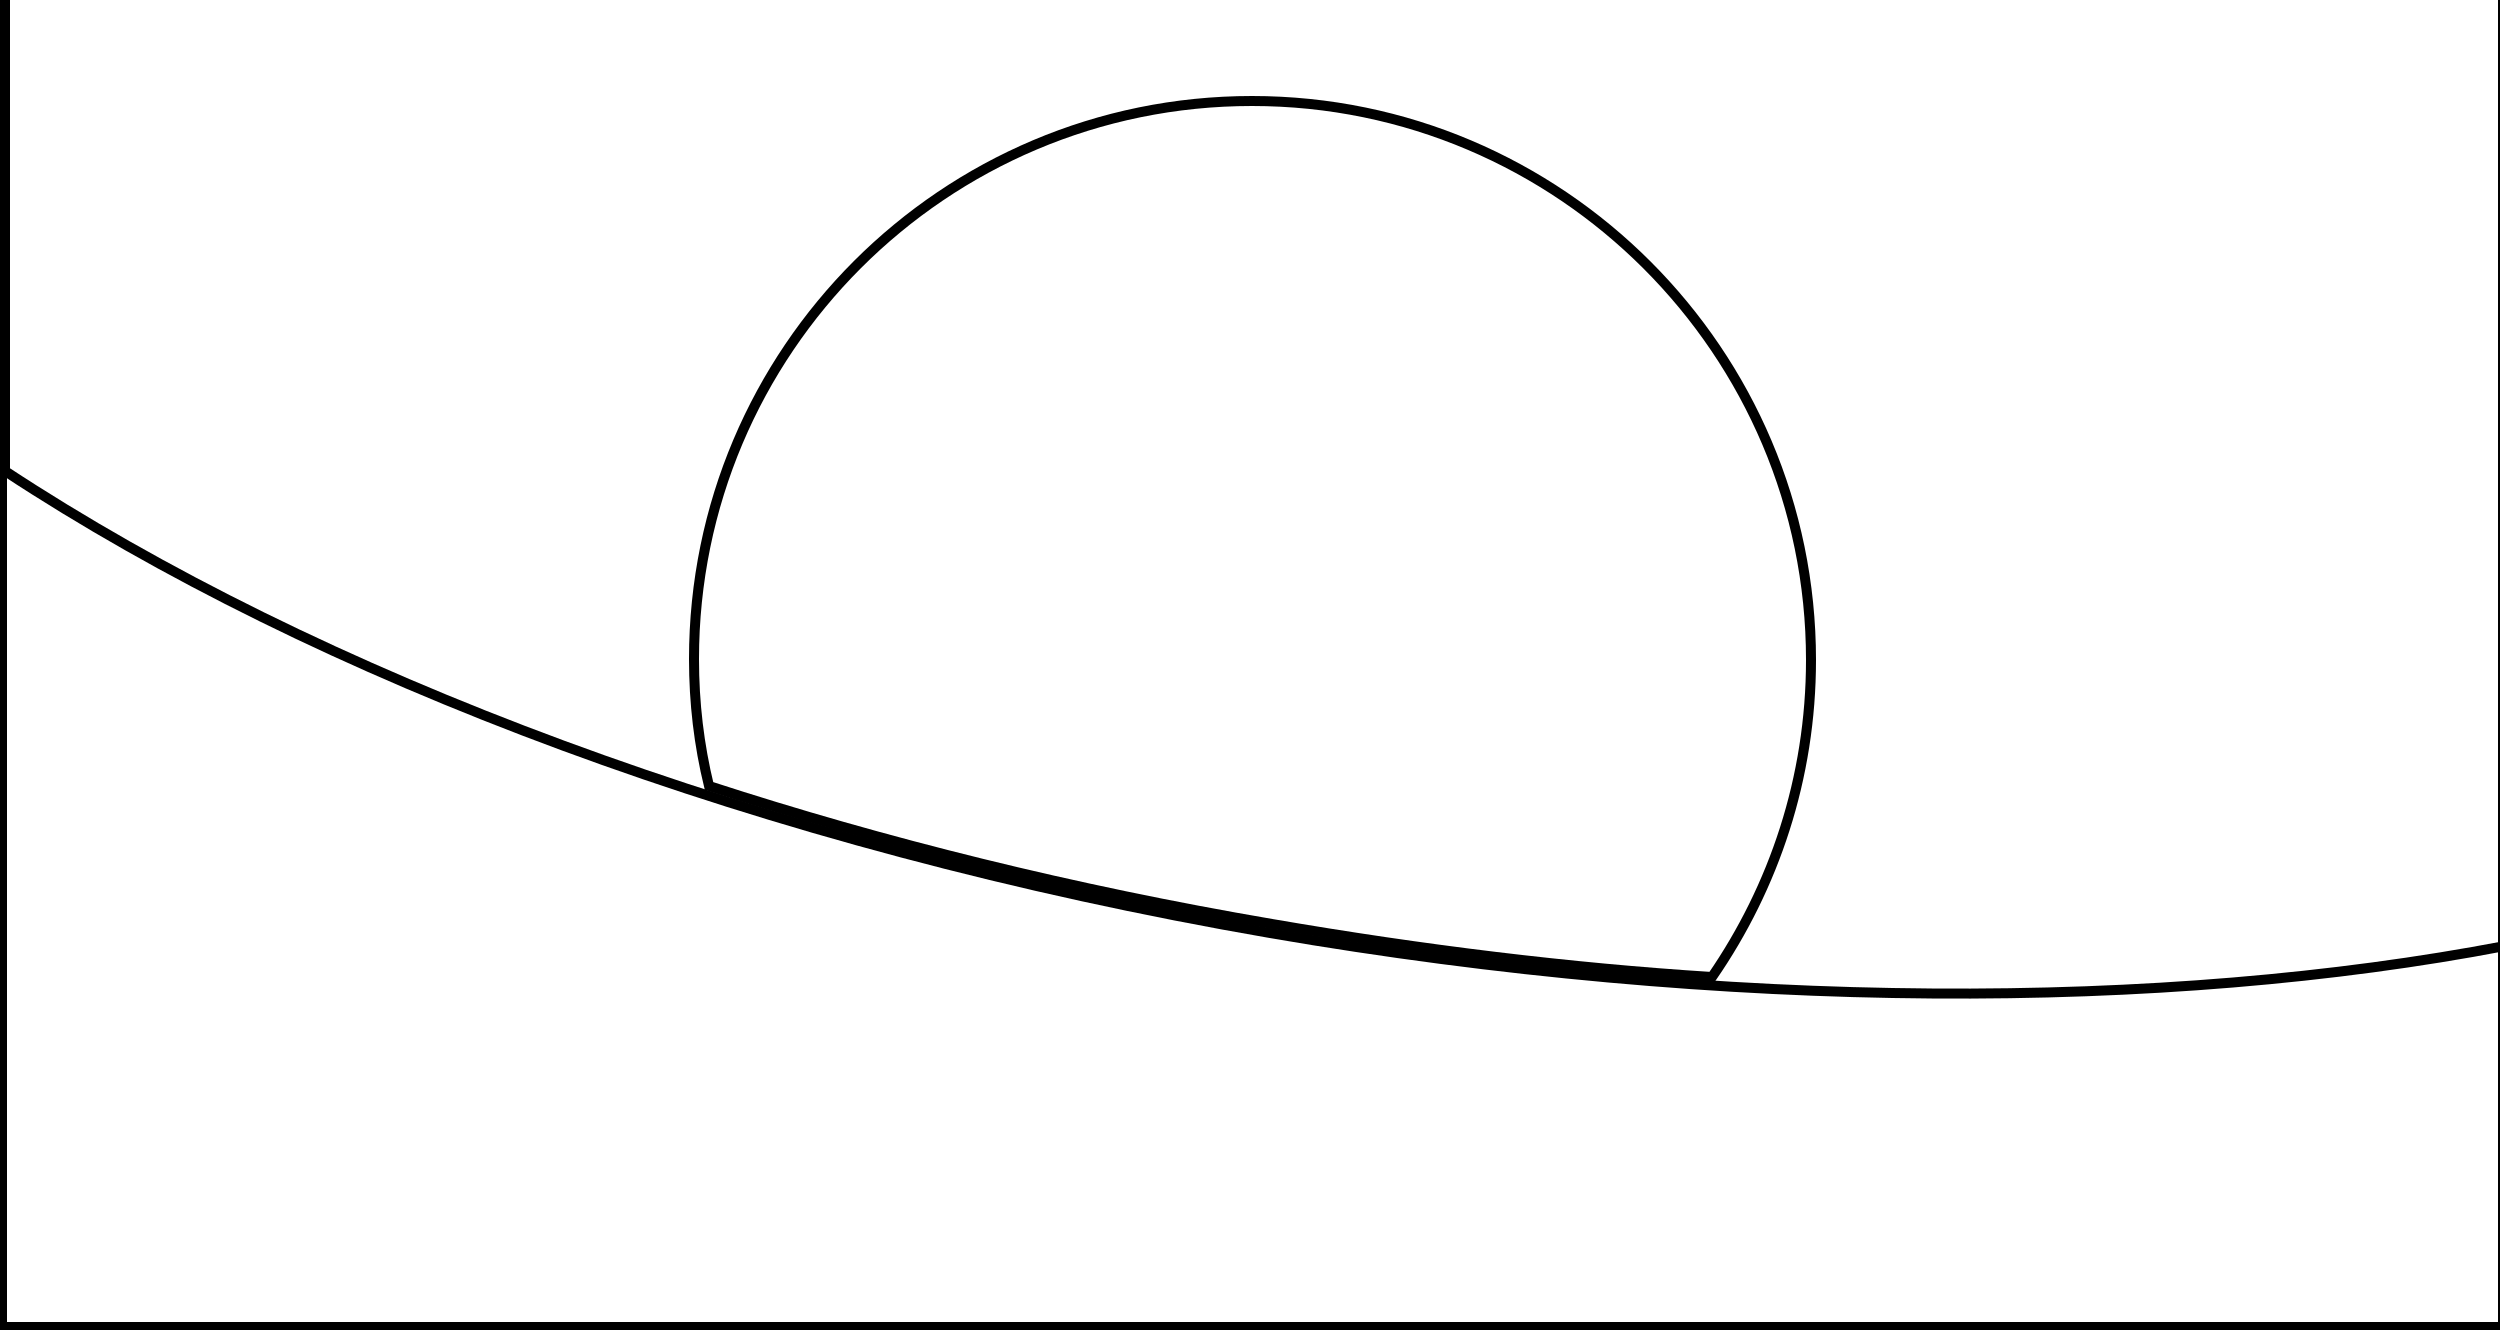 <?xml version="1.0" encoding="utf-8"?>
<!-- Generator: Adobe Illustrator 19.2.0, SVG Export Plug-In . SVG Version: 6.00 Build 0)  -->
<svg version="1.1" id="Layer_1" xmlns="http://www.w3.org/2000/svg" xmlns:xlink="http://www.w3.org/1999/xlink" x="0px" y="0px"
	 viewBox="0 0 250 133" style="enable-background:new 0 0 250 133;" xml:space="preserve">
<style type="text/css">
	.st0{fill:none;stroke:#000000;stroke-miterlimit:10;}
</style>
<rect x="0.2" y="-0.5" class="st0" width="250.1" height="133.2"/>
<path class="st0" d="M181.1,66c0,11.8-3.7,22.7-9.9,31.7c-14.2-0.9-28.9-2.7-44-5.3c-19.9-3.4-38.8-8.1-56.3-13.8
	c-1-4.1-1.5-8.3-1.5-12.7c0-30.8,25-55.8,55.8-55.8S181.1,35.2,181.1,66z"/>
<path class="st0" d="M250.5,94.6c-34,6.5-77.7,6.6-123.5-1.3C76.1,84.5,31.5,67.5,0.5,47.1V-0.5h250V94.6z"/>
</svg>
